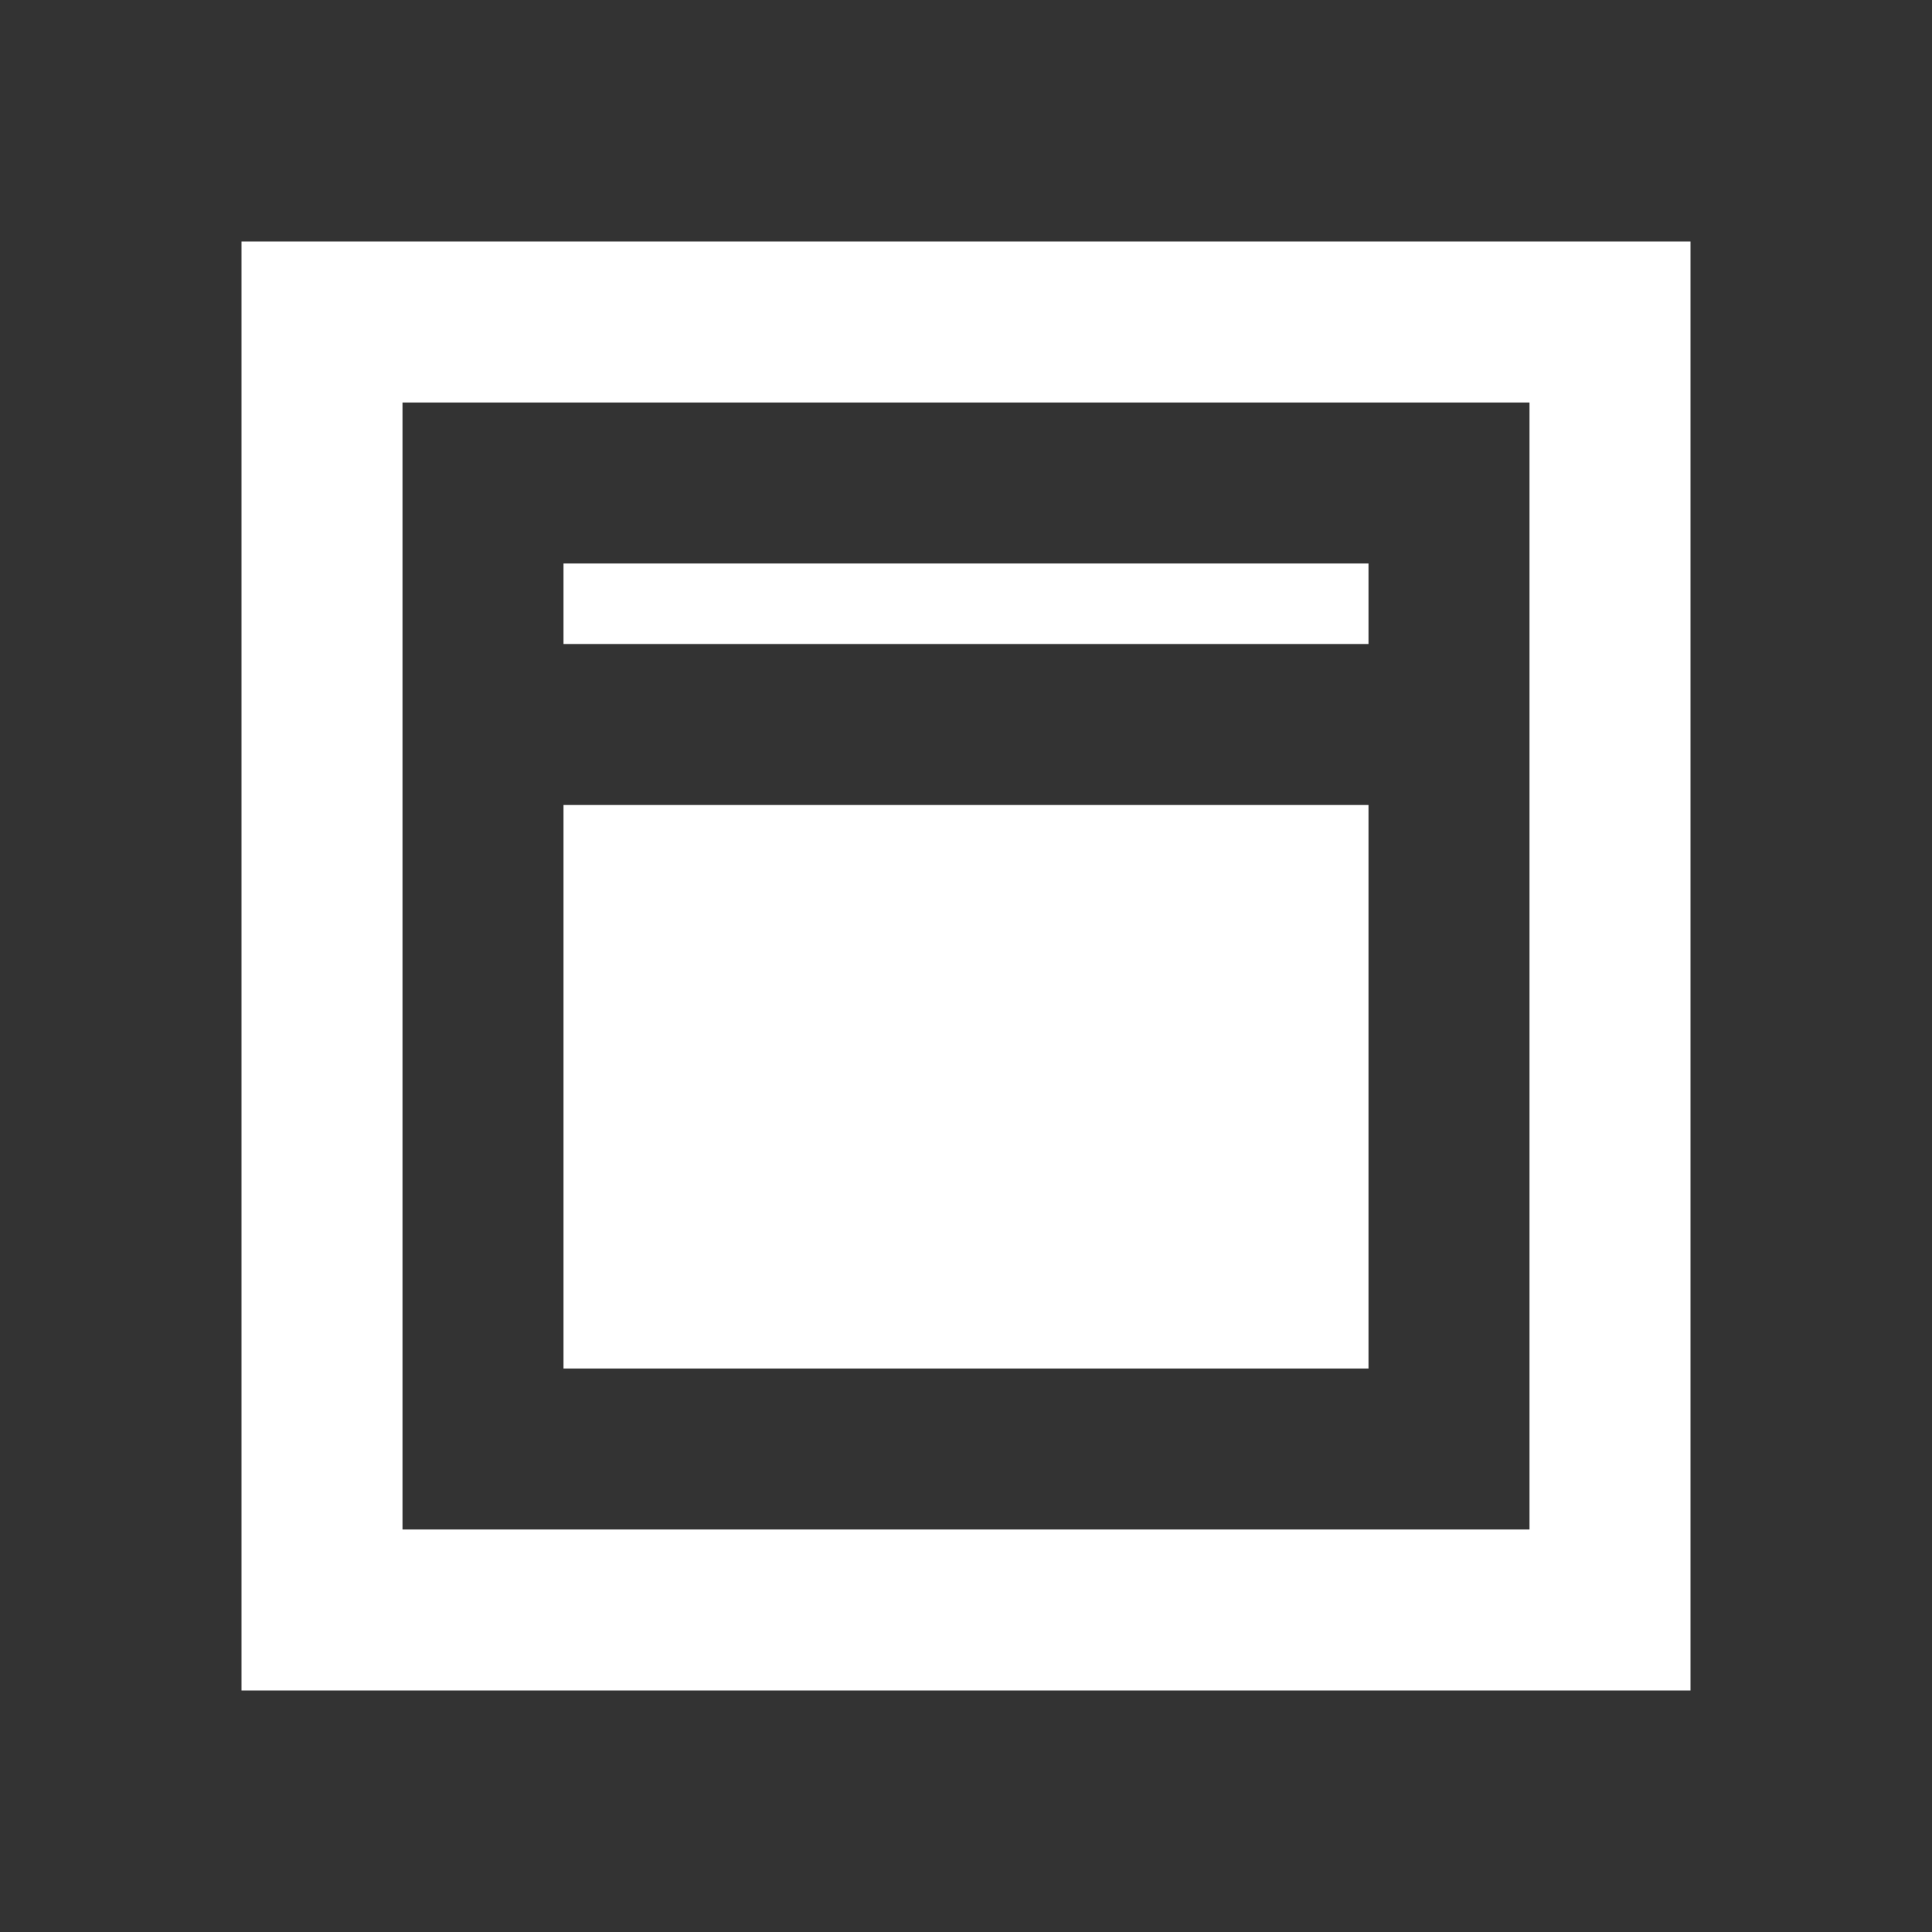 <?xml version="1.0" encoding="UTF-8"?>
<svg width="24" height="24" viewBox="0 0 24 24" fill="none" xmlns="http://www.w3.org/2000/svg">
    <rect x="0" y="0" width="24" height="24" fill="#333333" stroke="none"/>
    <path d="M19 5V19H5V5H19ZM21 3H3V21H21V3ZM17 17H7V10H17V17ZM17 8H7V7H17V8Z" fill="white"/>
</svg> 